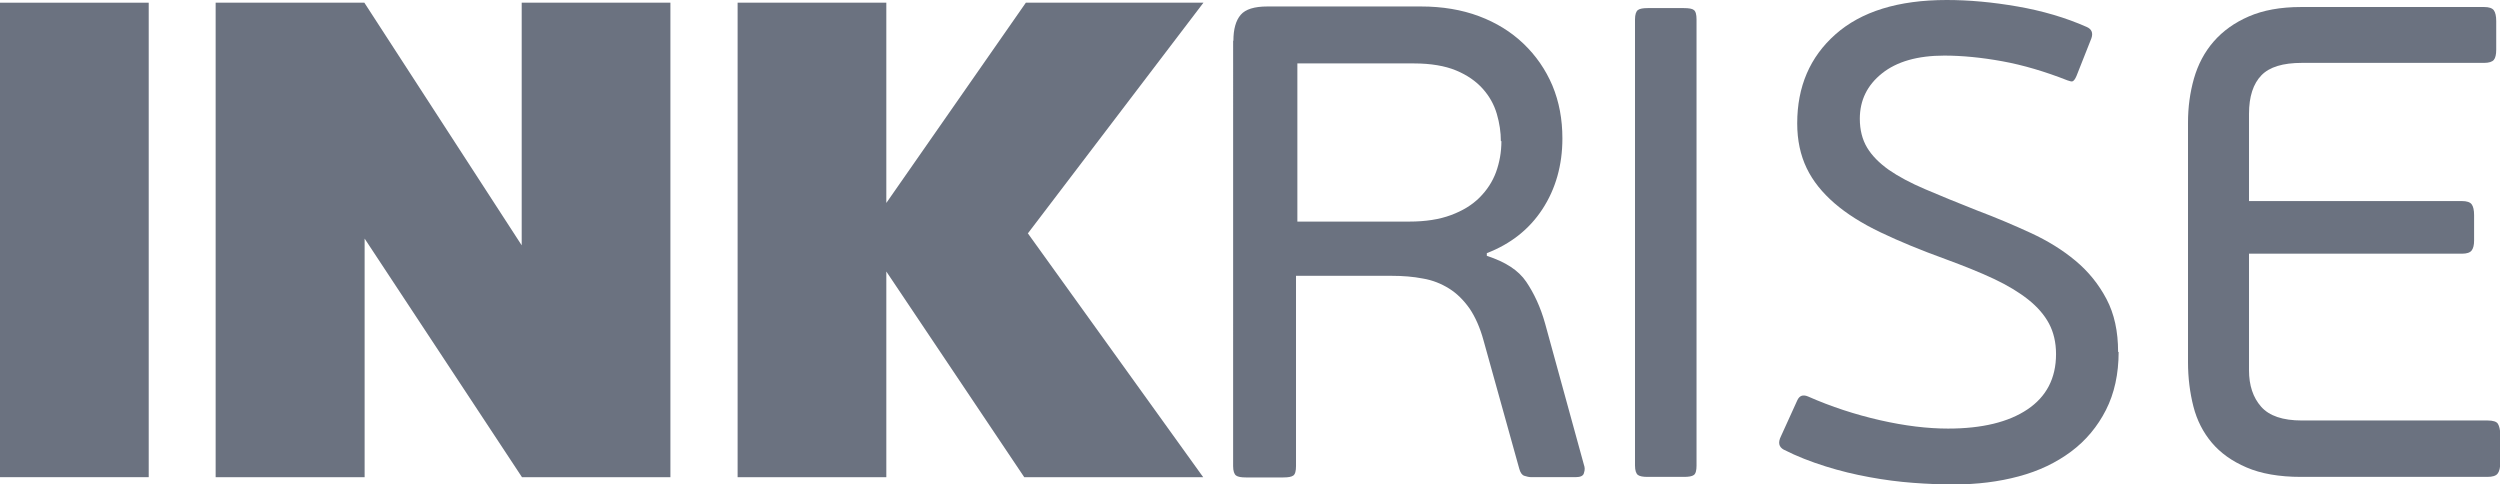 <?xml version="1.0" encoding="UTF-8"?>
<svg id="uuid-1d2a4b4e-fe1a-4f73-b78a-2eaff49c40ae" fill="#6B7280"  xmlns="http://www.w3.org/2000/svg" viewBox="0 0 92.63 17.95">
  <g id="uuid-dbecb2b7-7246-4a25-8e89-a7c16286d06b">
    <g>
      <path d="M5.51,.1V17.68H0V.1H5.51Z" />
      <path d="M24.85,17.68h-5.51l-5.83-8.84v8.84H7.99V.1h5.51l5.83,8.99V.1h5.51V17.68h.01Z" />
      <path d="M38.08,8.64l6.5,9.04h-6.63l-5.11-7.62v7.62h-5.51V.1h5.51V7.52L38.01,.1h6.58l-6.5,8.54h0Z" />
      <path d="M45.7,1.51c0-.43,.09-.75,.27-.96s.51-.31,.99-.31h5.69c.79,0,1.51,.12,2.15,.36,.64,.24,1.19,.58,1.65,1.02,.46,.44,.82,.96,1.07,1.55,.25,.6,.37,1.25,.37,1.96,0,.99-.25,1.87-.74,2.62s-1.18,1.29-2.06,1.63v.1c.68,.22,1.17,.53,1.46,.96s.53,.94,.7,1.55l1.44,5.24c.03,.08,.04,.18,0,.29-.02,.11-.13,.16-.31,.16h-1.64c-.08,0-.17-.02-.26-.05-.09-.03-.15-.12-.19-.27l-1.32-4.74c-.13-.48-.31-.88-.52-1.19-.22-.31-.47-.56-.76-.74-.29-.18-.61-.31-.97-.37-.36-.07-.74-.1-1.15-.1h-3.55v7.05c0,.18-.03,.3-.1,.35-.07,.05-.19,.07-.37,.07h-1.39c-.17,0-.29-.02-.36-.07s-.11-.17-.11-.35V1.51Zm9.91,3.72c0-.33-.05-.67-.15-1.01-.1-.34-.27-.65-.52-.93s-.58-.51-.99-.68-.94-.26-1.56-.26h-4.32v5.86h4.15c.6,0,1.11-.08,1.54-.24s.78-.37,1.06-.65,.48-.59,.61-.94c.13-.36,.2-.74,.2-1.15h-.02Z" />
      <path d="M60.58,.72c0-.18,.04-.3,.11-.35,.07-.05,.19-.07,.36-.07h1.34c.18,0,.31,.02,.37,.07,.07,.05,.1,.17,.1,.35V17.25c0,.18-.03,.3-.1,.35-.07,.05-.19,.07-.37,.07h-1.34c-.17,0-.29-.02-.36-.07s-.11-.17-.11-.35V.72Z" />
      <path d="M78.5,13.03c0,.83-.16,1.55-.47,2.16s-.74,1.13-1.29,1.54-1.19,.72-1.94,.92c-.74,.2-1.55,.3-2.41,.3-.48,0-.98-.02-1.51-.06s-1.07-.11-1.61-.21c-.55-.1-1.09-.23-1.63-.4s-1.06-.37-1.55-.62c-.18-.1-.22-.26-.1-.5l.6-1.32c.08-.18,.21-.23,.4-.15,.86,.38,1.75,.67,2.67,.88s1.76,.31,2.52,.31c1.26,0,2.24-.24,2.94-.71s1.06-1.15,1.06-2.05c0-.43-.09-.81-.26-1.13-.17-.32-.43-.62-.77-.89s-.77-.53-1.28-.77c-.51-.24-1.11-.48-1.79-.73-.91-.33-1.71-.66-2.4-.99s-1.26-.69-1.71-1.08-.8-.82-1.03-1.3-.35-1.03-.35-1.66c0-1.36,.47-2.46,1.42-3.3S70.33,0,72.13,0C72.96,0,73.83,.08,74.75,.24c.92,.16,1.78,.41,2.57,.76,.18,.08,.24,.22,.17,.42l-.55,1.39c-.05,.12-.1,.18-.14,.2s-.1,0-.19-.03c-.84-.33-1.65-.57-2.42-.71s-1.49-.21-2.15-.21c-.99,0-1.76,.22-2.31,.66-.55,.44-.82,1-.82,1.68,0,.41,.09,.77,.27,1.07s.45,.57,.8,.82c.36,.25,.81,.49,1.35,.72,.54,.23,1.19,.5,1.93,.79,.69,.26,1.35,.54,1.98,.83,.63,.29,1.18,.63,1.66,1.03s.86,.87,1.15,1.42,.43,1.2,.43,1.96h.02Z" />
      <path d="M92.54,17.55c-.06,.08-.19,.12-.38,.12h-6.9c-.81,0-1.49-.12-2.02-.35-.54-.23-.97-.54-1.29-.92s-.55-.83-.68-1.34-.2-1.06-.2-1.64V4.54c0-.56,.07-1.1,.22-1.63,.15-.52,.39-.98,.73-1.37,.34-.39,.77-.7,1.3-.93,.53-.23,1.17-.35,1.94-.35h6.78c.18,0,.3,.04,.36,.12s.09,.22,.09,.4V1.84c0,.18-.03,.31-.09,.38s-.18,.11-.36,.11h-6.75c-.7,0-1.2,.15-1.5,.46s-.46,.78-.46,1.43v3.23h7.89c.18,0,.3,.04,.36,.12s.09,.22,.09,.4v.94c0,.17-.03,.29-.09,.37s-.18,.12-.36,.12h-7.89v4.32c0,.56,.15,1.01,.45,1.35,.3,.34,.8,.51,1.51,.51h6.88c.2,0,.33,.04,.38,.12s.09,.22,.09,.4v1.04c0,.18-.03,.31-.09,.4h-.01Z" />
    </g>
  </g>
</svg>